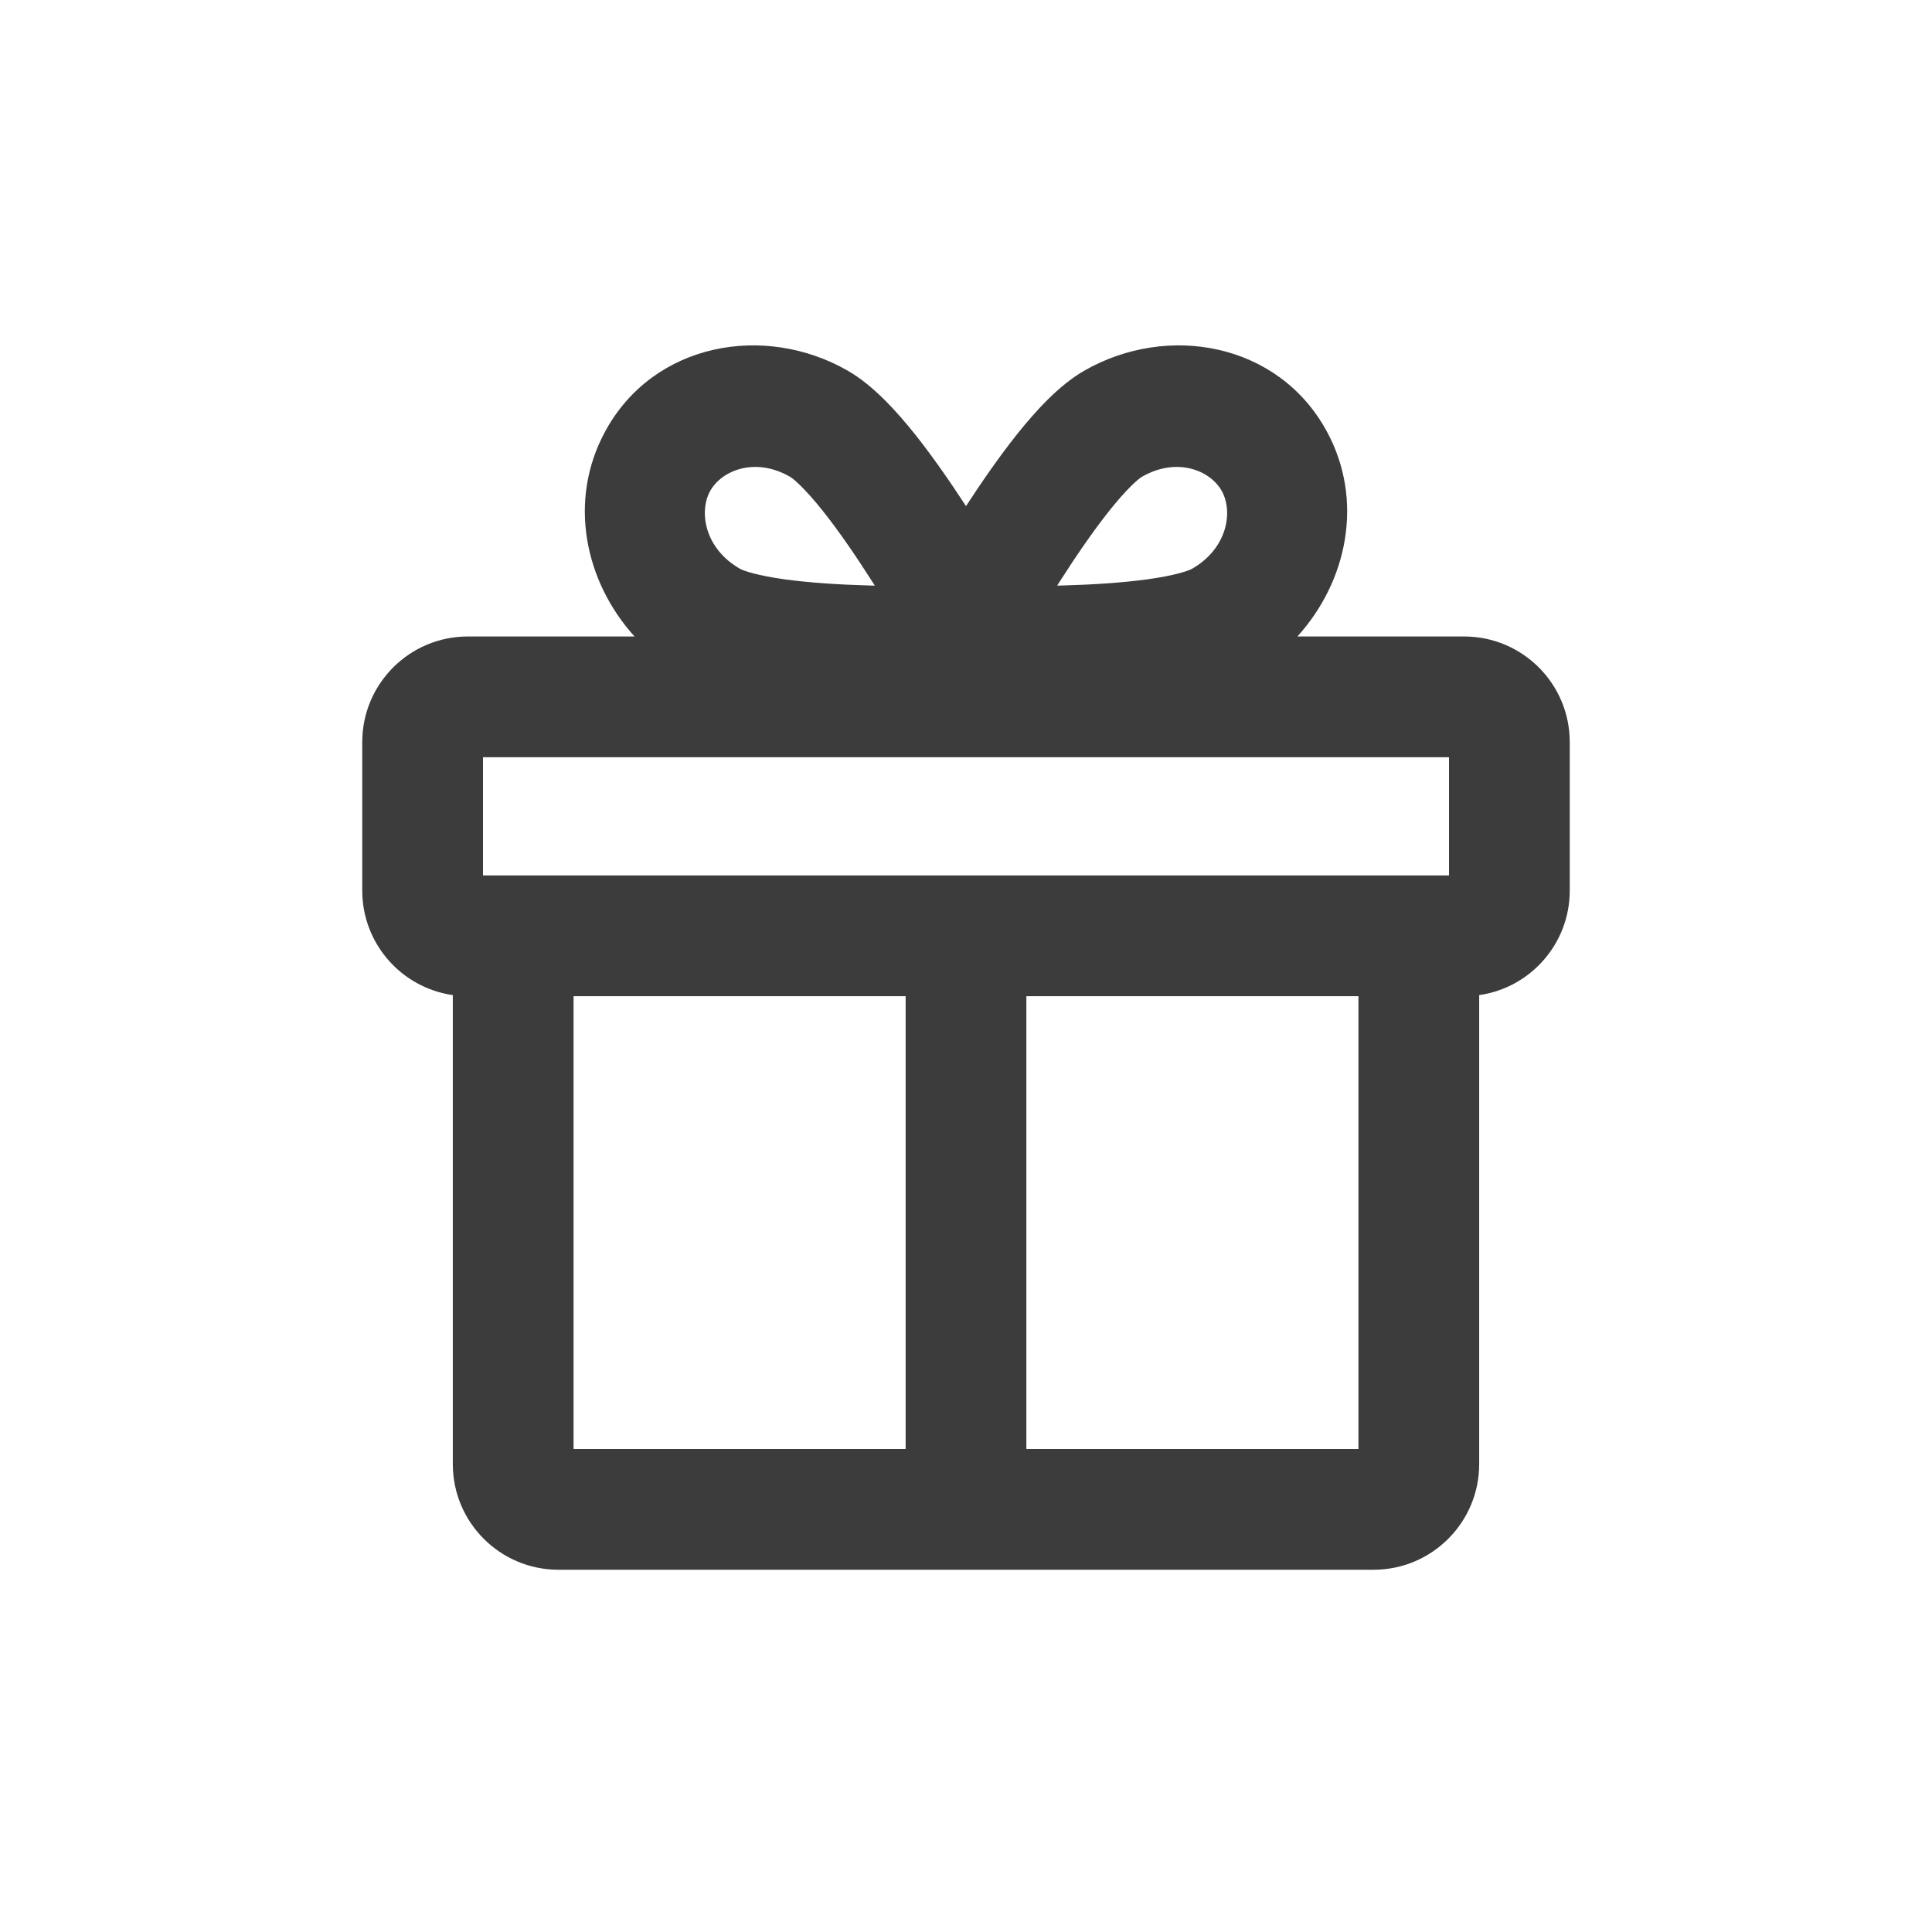 <svg width="32" height="32" viewBox="0 0 32 32" fill="none" xmlns="http://www.w3.org/2000/svg">
<path fill-rule="evenodd" clip-rule="evenodd" d="M11.76 8.137C11.572 8.484 11.676 9.088 12.255 9.42C12.32 9.457 12.553 9.535 13.007 9.597C13.421 9.653 13.907 9.684 14.385 9.697L14.49 9.7L14.432 9.61C14.171 9.2 13.89 8.791 13.626 8.459C13.336 8.096 13.149 7.933 13.084 7.896C12.505 7.564 11.949 7.791 11.76 8.137ZM16 8.383C16.259 7.985 16.549 7.565 16.841 7.198C17.143 6.82 17.534 6.383 17.96 6.139C19.343 5.347 21.177 5.678 21.975 7.143C22.601 8.293 22.312 9.635 21.489 10.542H24.25C25.216 10.542 26 11.325 26 12.292V14.75C26 15.632 25.348 16.361 24.5 16.482V24.25C24.5 25.216 23.716 26 22.75 26H9.25C8.283 26 7.5 25.216 7.5 24.25V16.482C6.652 16.361 6 15.632 6 14.75V12.292C6 11.325 6.783 10.542 7.75 10.542H10.51C9.688 9.635 9.399 8.293 10.025 7.143C10.822 5.678 12.656 5.347 14.04 6.139C14.466 6.383 14.857 6.82 15.159 7.198C15.451 7.565 15.741 7.985 16 8.383ZM8 14.5V12.542H24V14.5H22.769L22.75 14.5H9.25L9.231 14.5H8ZM9.5 16.5V24H15V16.5H9.5ZM17 16.5V24H22.5V16.5H17ZM19.745 9.42C20.324 9.088 20.428 8.484 20.239 8.137C20.051 7.791 19.494 7.564 18.916 7.896C18.851 7.933 18.664 8.096 18.374 8.459C18.11 8.791 17.829 9.2 17.567 9.61L17.51 9.7L17.615 9.697C18.093 9.684 18.579 9.653 18.993 9.597C19.447 9.535 19.68 9.457 19.745 9.42Z" fill="#3C3C3C"/>
</svg>
